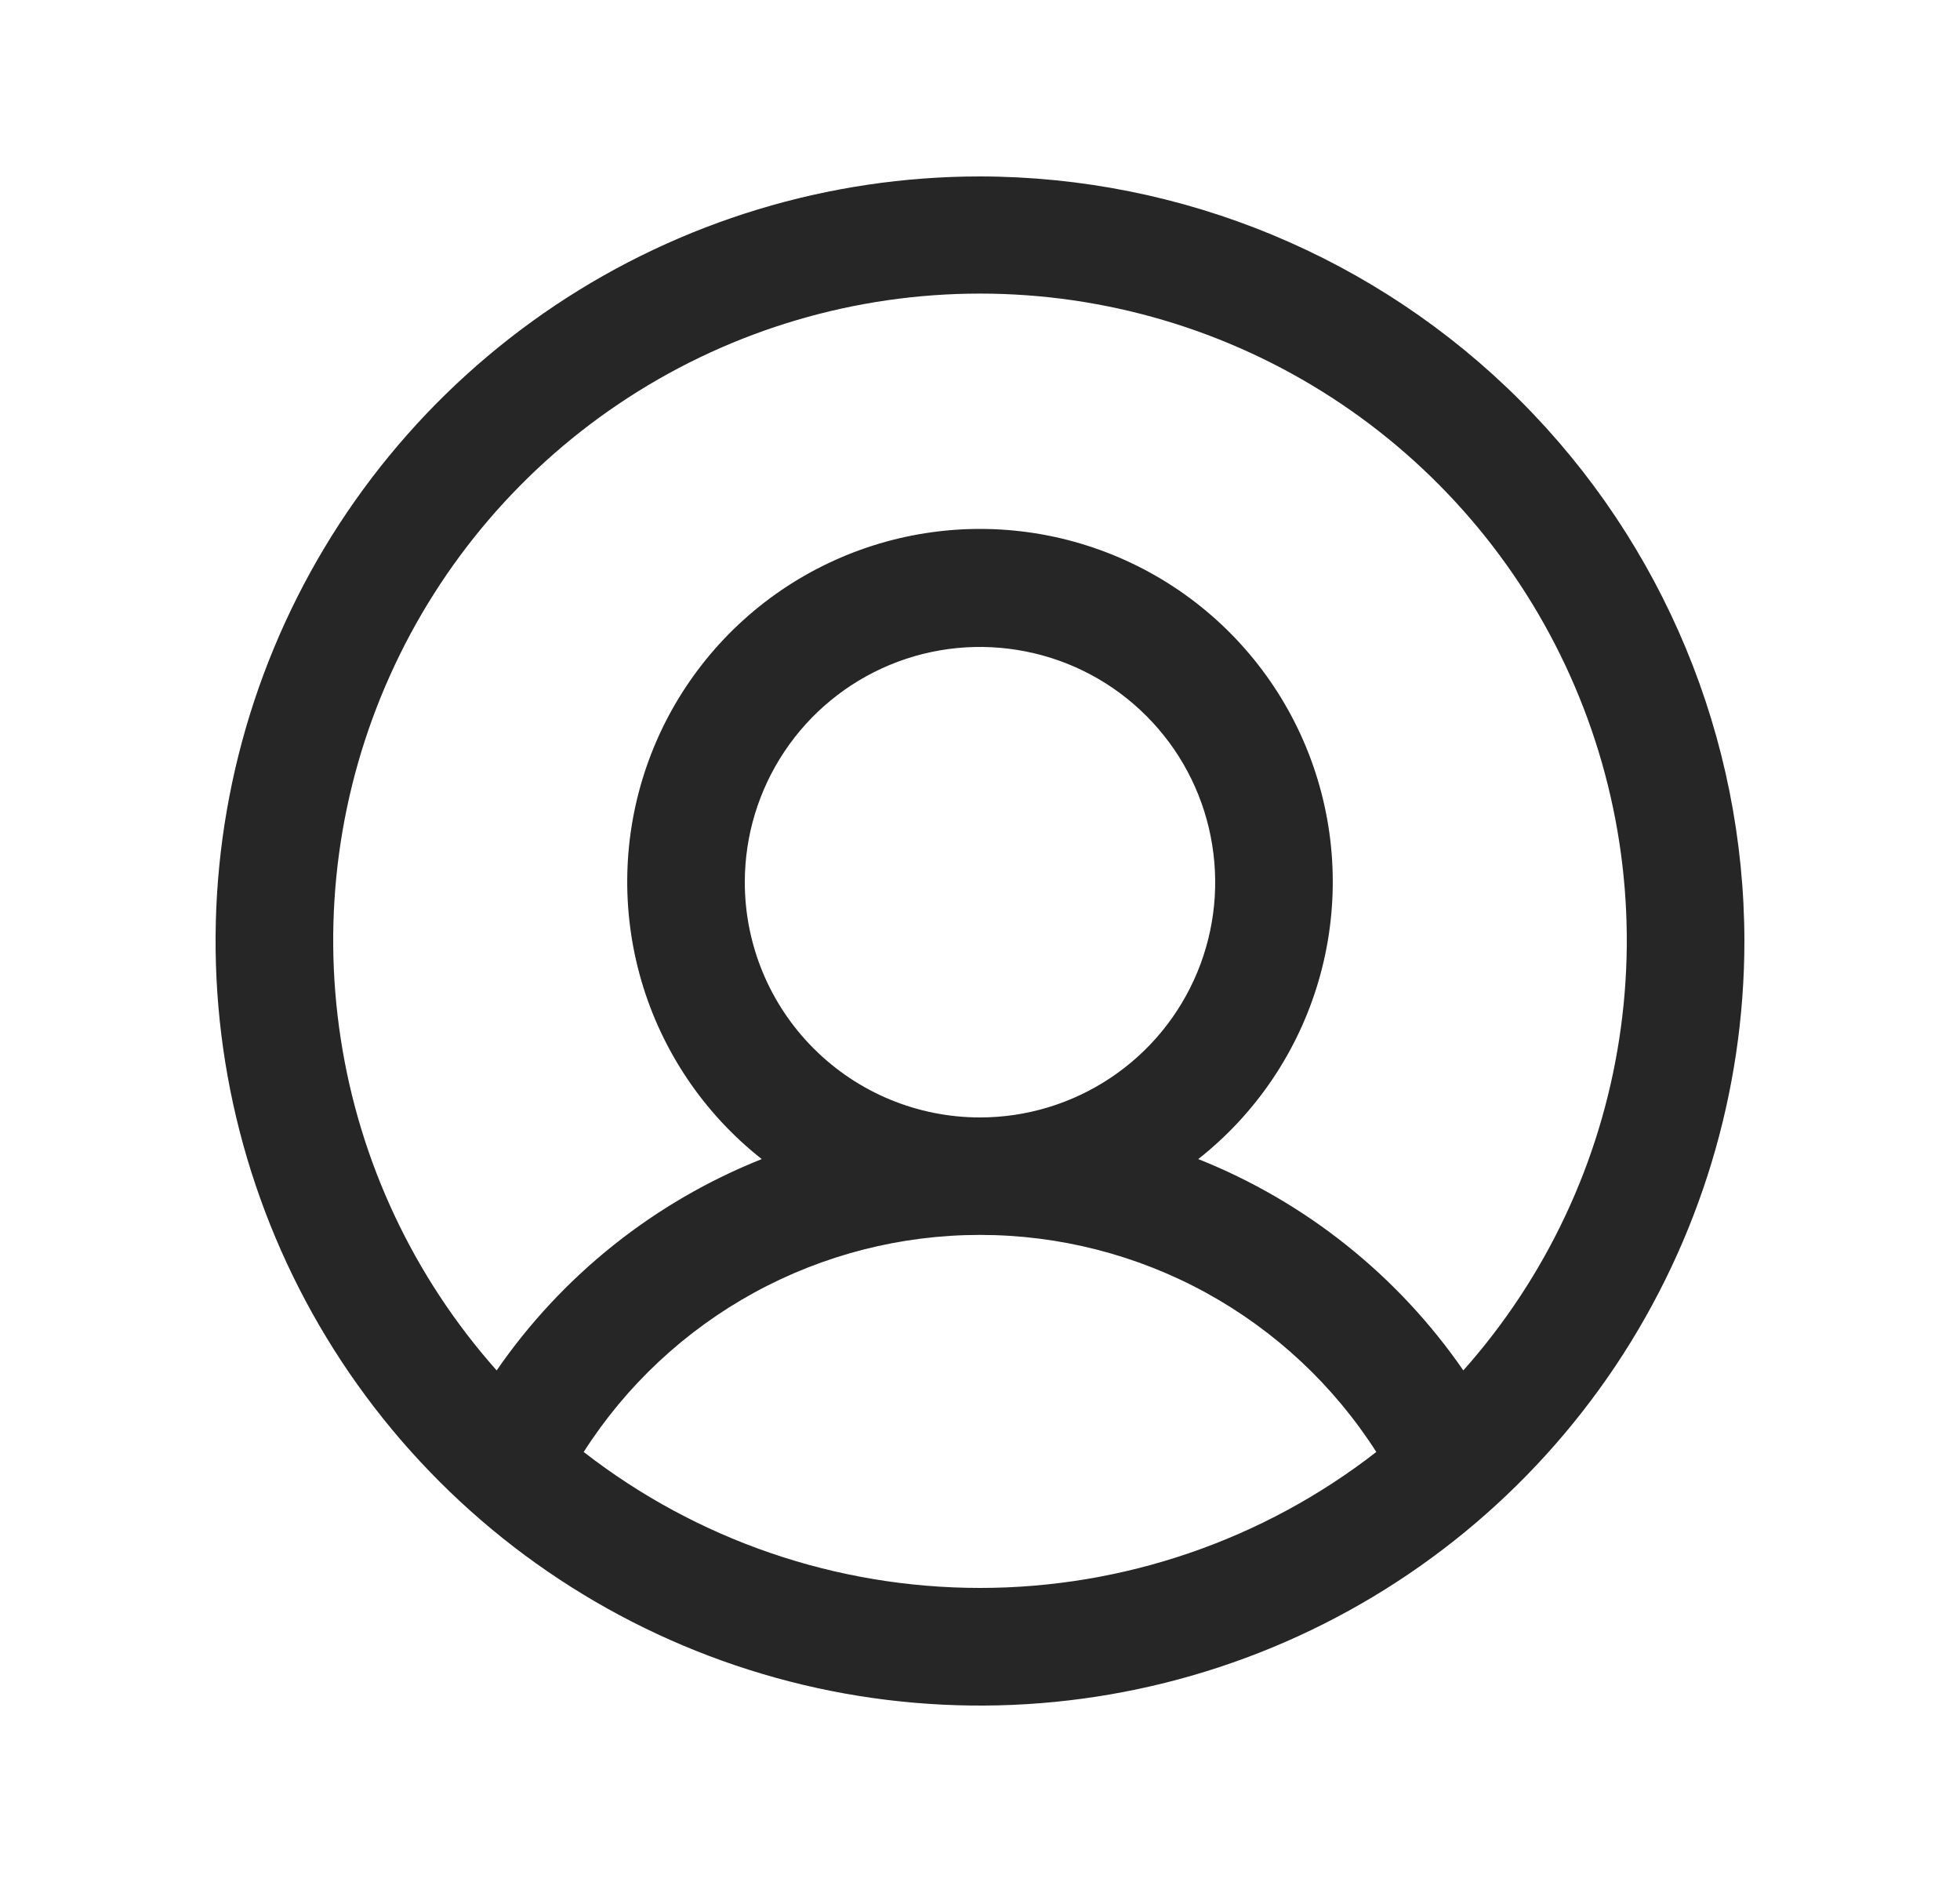<svg width="25" height="24" viewBox="0 0 25 24" fill="none" xmlns="http://www.w3.org/2000/svg">
<path d="M12.5 2.25C10.572 2.25 8.687 2.822 7.083 3.893C5.48 4.965 4.23 6.487 3.492 8.269C2.754 10.05 2.561 12.011 2.937 13.902C3.314 15.793 4.242 17.531 5.606 18.894C6.969 20.258 8.707 21.186 10.598 21.563C12.489 21.939 14.45 21.746 16.231 21.008C18.013 20.27 19.535 19.02 20.607 17.417C21.678 15.813 22.25 13.928 22.25 12C22.247 9.415 21.219 6.937 19.391 5.109C17.563 3.281 15.085 2.253 12.5 2.25ZM7.445 18.516C7.988 17.667 8.735 16.969 9.618 16.485C10.502 16.001 11.493 15.748 12.5 15.748C13.507 15.748 14.498 16.001 15.382 16.485C16.265 16.969 17.012 17.667 17.555 18.516C16.11 19.64 14.331 20.25 12.5 20.25C10.669 20.25 8.89 19.64 7.445 18.516ZM9.5 11.25C9.5 10.657 9.676 10.077 10.006 9.583C10.335 9.09 10.804 8.705 11.352 8.478C11.9 8.251 12.503 8.192 13.085 8.308C13.667 8.423 14.202 8.709 14.621 9.129C15.041 9.548 15.327 10.083 15.442 10.665C15.558 11.247 15.499 11.85 15.272 12.398C15.045 12.946 14.66 13.415 14.167 13.744C13.673 14.074 13.093 14.25 12.5 14.25C11.704 14.25 10.941 13.934 10.379 13.371C9.816 12.809 9.5 12.046 9.5 11.25ZM18.665 17.476C17.828 16.264 16.652 15.326 15.284 14.781C16.019 14.202 16.555 13.409 16.818 12.511C17.081 11.613 17.058 10.656 16.752 9.772C16.446 8.888 15.872 8.122 15.11 7.579C14.348 7.037 13.435 6.745 12.5 6.745C11.565 6.745 10.652 7.037 9.89 7.579C9.128 8.122 8.554 8.888 8.248 9.772C7.942 10.656 7.919 11.613 8.182 12.511C8.445 13.409 8.981 14.202 9.716 14.781C8.348 15.326 7.171 16.264 6.335 17.476C5.278 16.287 4.587 14.819 4.346 13.246C4.104 11.674 4.322 10.066 4.974 8.615C5.625 7.164 6.682 5.932 8.017 5.068C9.353 4.203 10.909 3.744 12.5 3.744C14.091 3.744 15.647 4.203 16.983 5.068C18.318 5.932 19.375 7.164 20.026 8.615C20.678 10.066 20.896 11.674 20.654 13.246C20.413 14.819 19.722 16.287 18.665 17.476Z" fill="#262626"/>
</svg>
